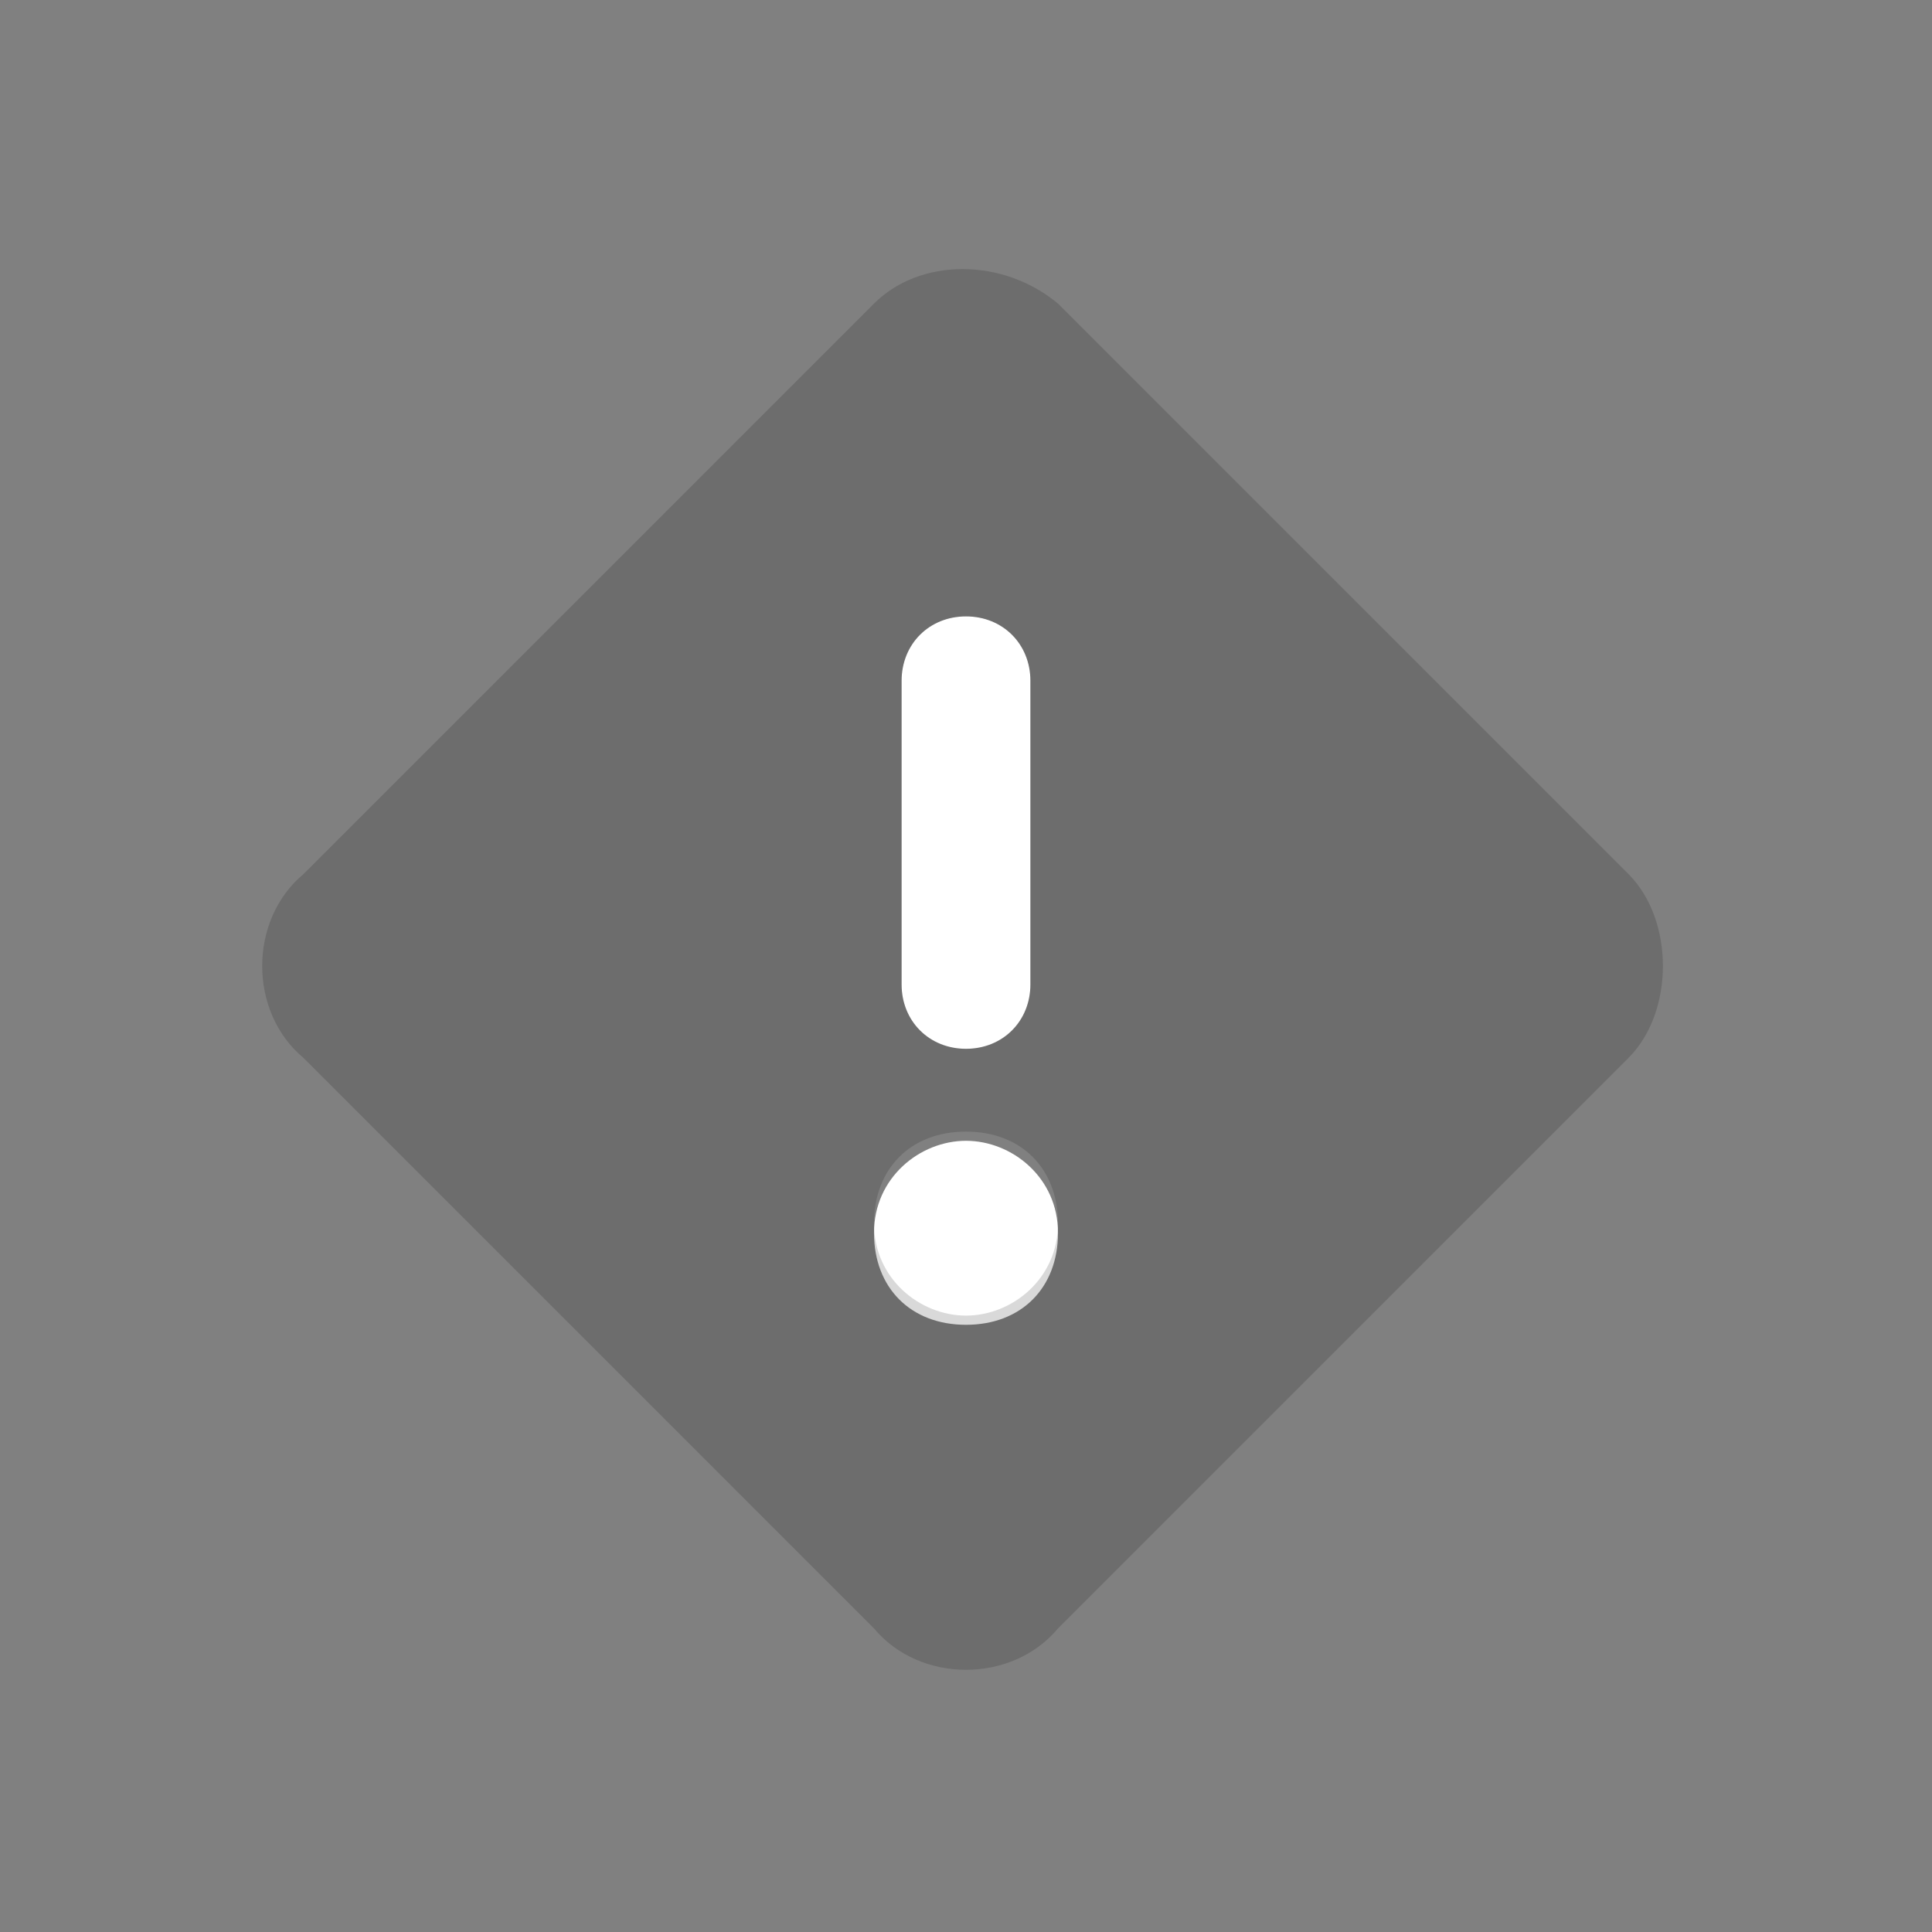 <?xml version="1.0" encoding="utf-8"?>
<!-- Generator: Adobe Illustrator 27.0.0, SVG Export Plug-In . SVG Version: 6.00 Build 0)  -->
<svg version="1.1" id="Layer_1" xmlns="http://www.w3.org/2000/svg" xmlns:xlink="http://www.w3.org/1999/xlink" x="0px" y="0px"
	 viewBox="0 0 21 21" style="enable-background:new 0 0 21 21;" xml:space="preserve">
<rect x="0" y="0" width="21" height="21" fill="#808080" stroke="none"/>
<style type="text/css">
	.st0{fill:#FFFFFF;}
	.st1{opacity:0.15;enable-background:new    ;}
</style>
<path class="st0" d="M10.5,11.4c0.4,0,0.7-0.3,0.7-0.7V7.4c0-0.4-0.3-0.7-0.7-0.7c-0.4,0-0.7,0.3-0.7,0.7v3.3
	C9.8,11.1,10.1,11.4,10.5,11.4z M10.5,12.4c-0.5,0-1,0.4-1,1s0.4,1,1,1s1-0.4,1-1S11,12.4,10.5,12.4z"/>
<path class="st1" d="M17.7,9.5l-6.2-6.2c-0.6-0.5-1.5-0.5-2,0L3.3,9.5c-0.6,0.5-0.6,1.5,0,2l6.2,6.2c0.5,0.6,1.5,0.6,2,0l6.2-6.2
	C18.2,11,18.2,10,17.7,9.5z M9.8,7.4c0-0.4,0.3-0.7,0.7-0.7c0.4,0,0.7,0.3,0.7,0.7v3.3c0,0.4-0.3,0.7-0.7,0.7
	c-0.4,0-0.7-0.3-0.7-0.7V7.4z M10.5,14.3c-0.5,0-1-0.4-1-1s0.4-1,1-1s1,0.4,1,1S11,14.3,10.5,14.3z"/>
</svg>
